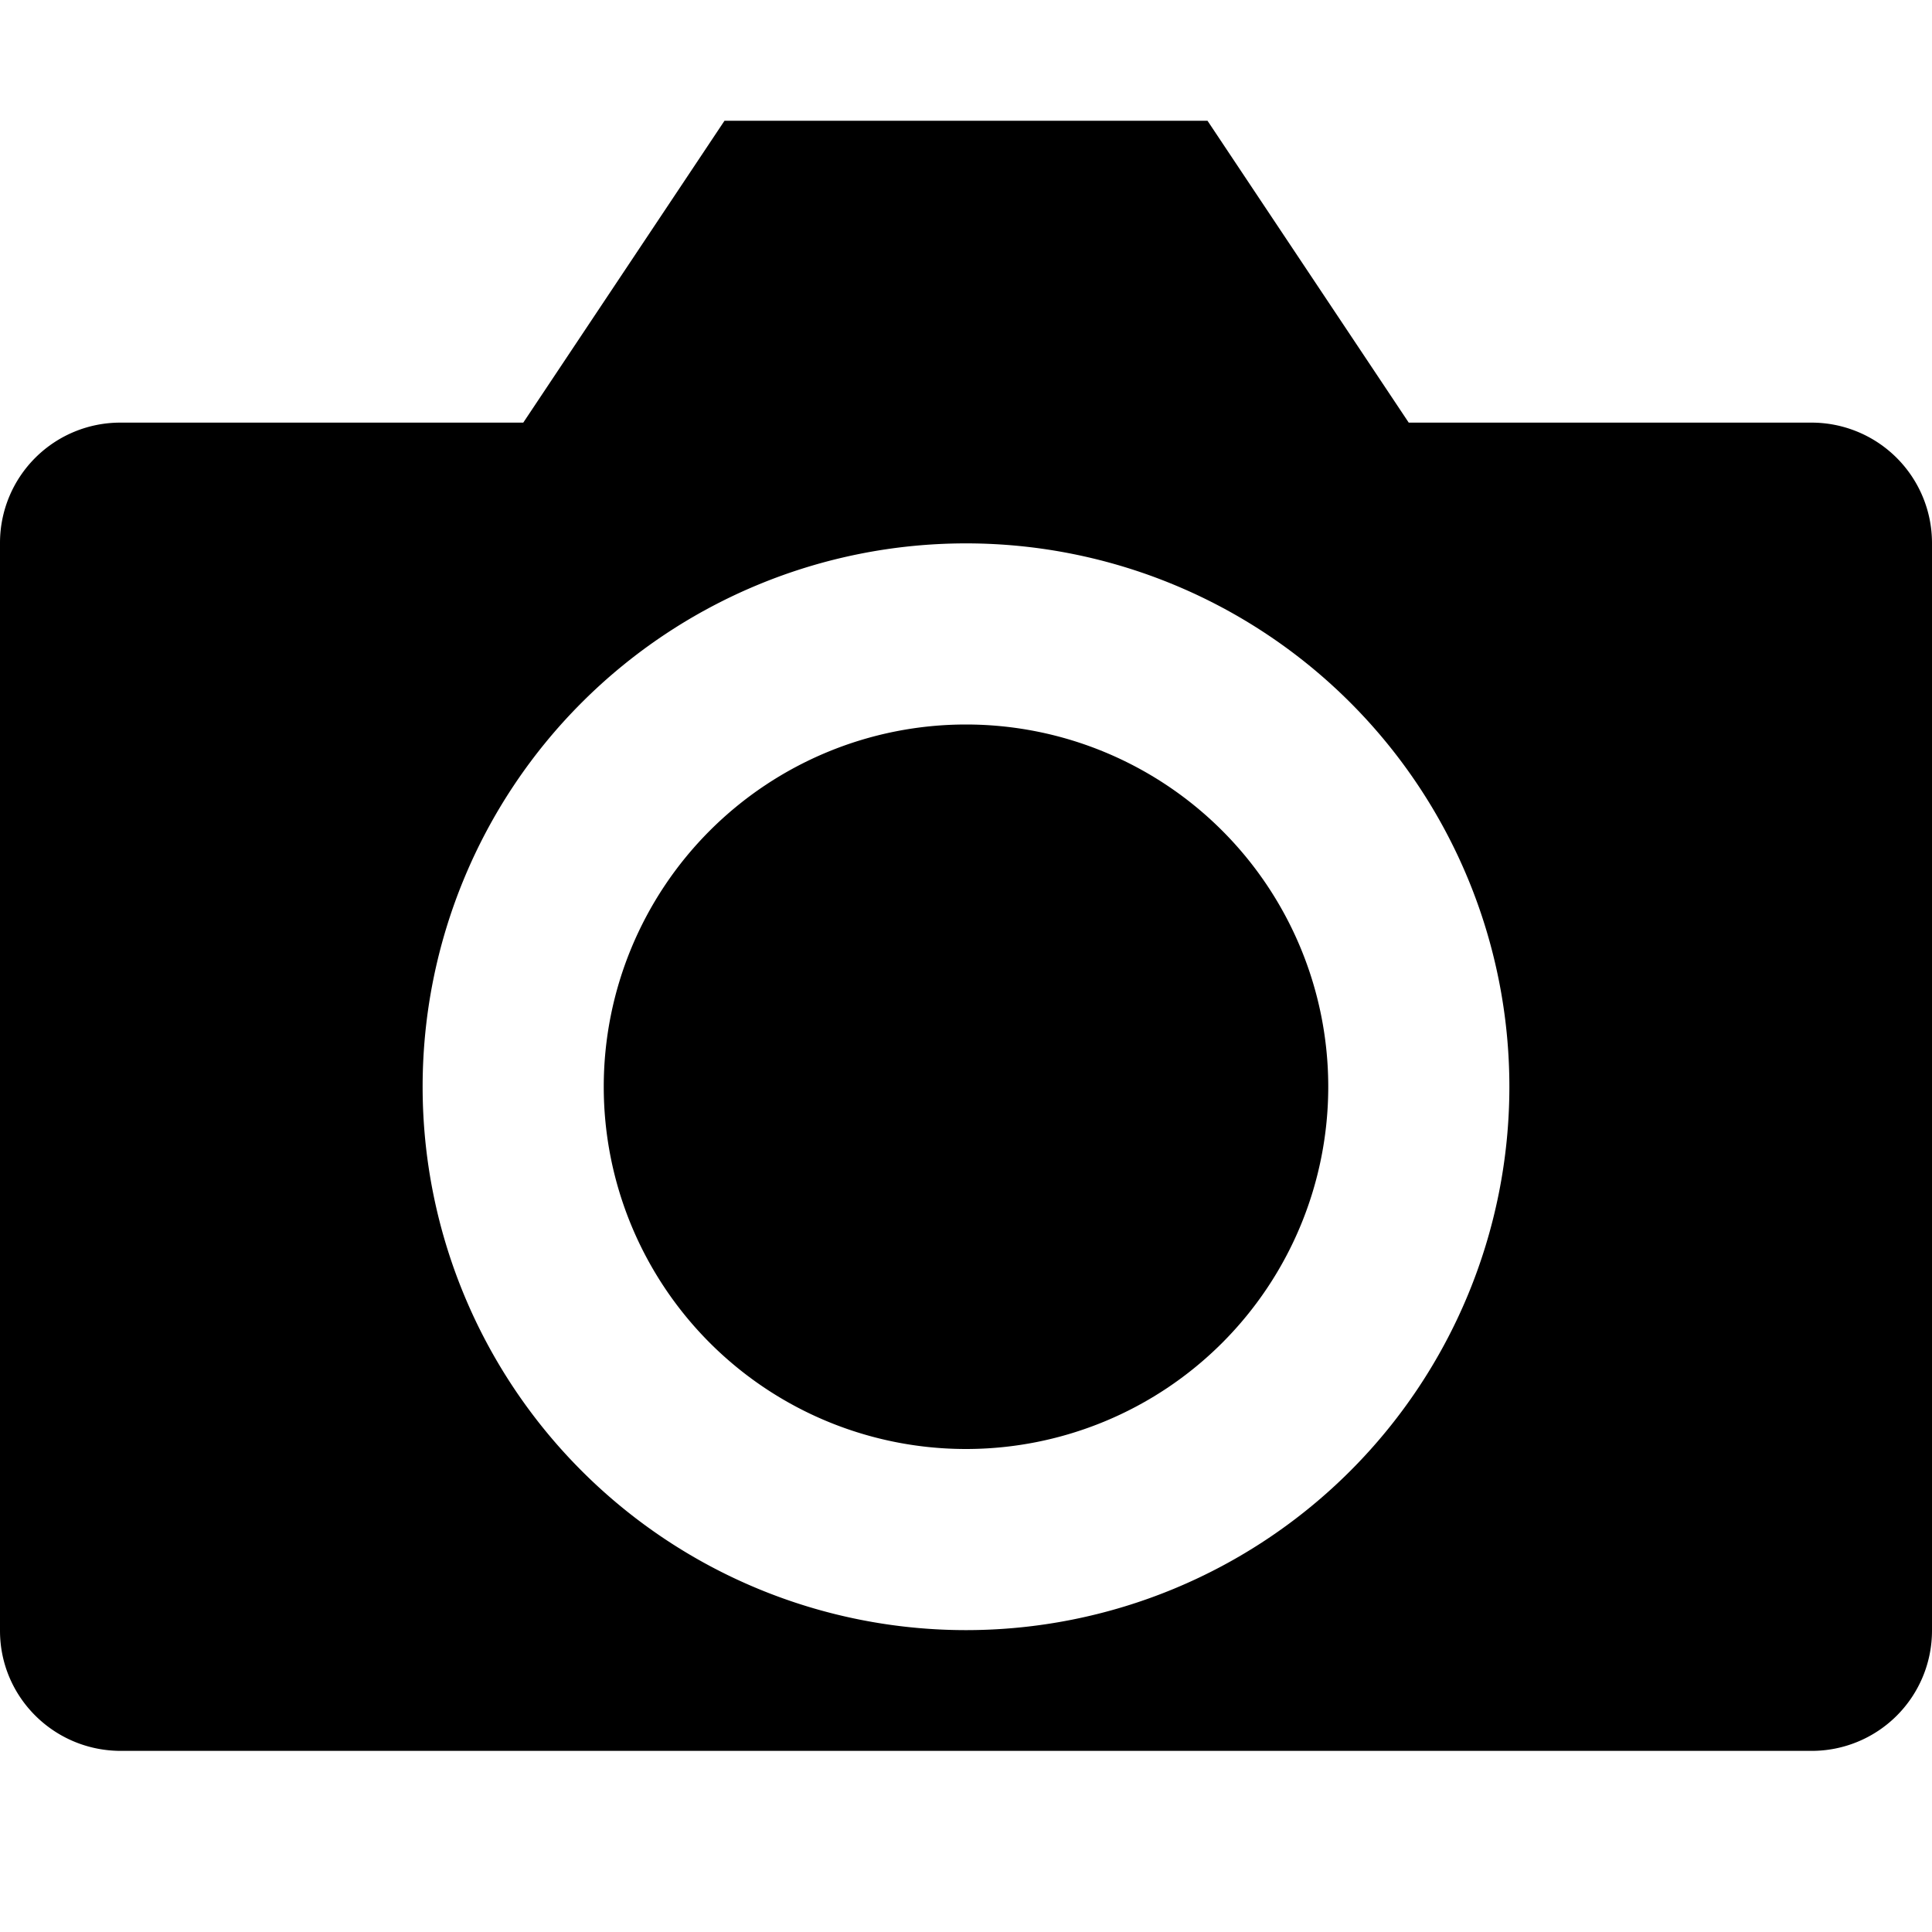 <svg aria-hidden="true" role="img" class="icon" width="32" height="32" viewBox="0 0 32 32" xmlns="http://www.w3.org/2000/svg"><path d="M8.667 7H2.002A1.992 1.992 0 0 0 0 8.991V27.01C0 28.11.896 29 2.002 29h27.996A1.992 1.992 0 0 0 32 27.009V8.99A1.995 1.995 0 0 0 29.998 7h-6.665L20 2h-8L8.667 7zM16 27a9 9 0 1 0 0-18 9 9 0 0 0 0 18zm0-3a6 6 0 1 0 0-12 6 6 0 0 0 0 12z"  fill-rule="evenodd"/></svg>